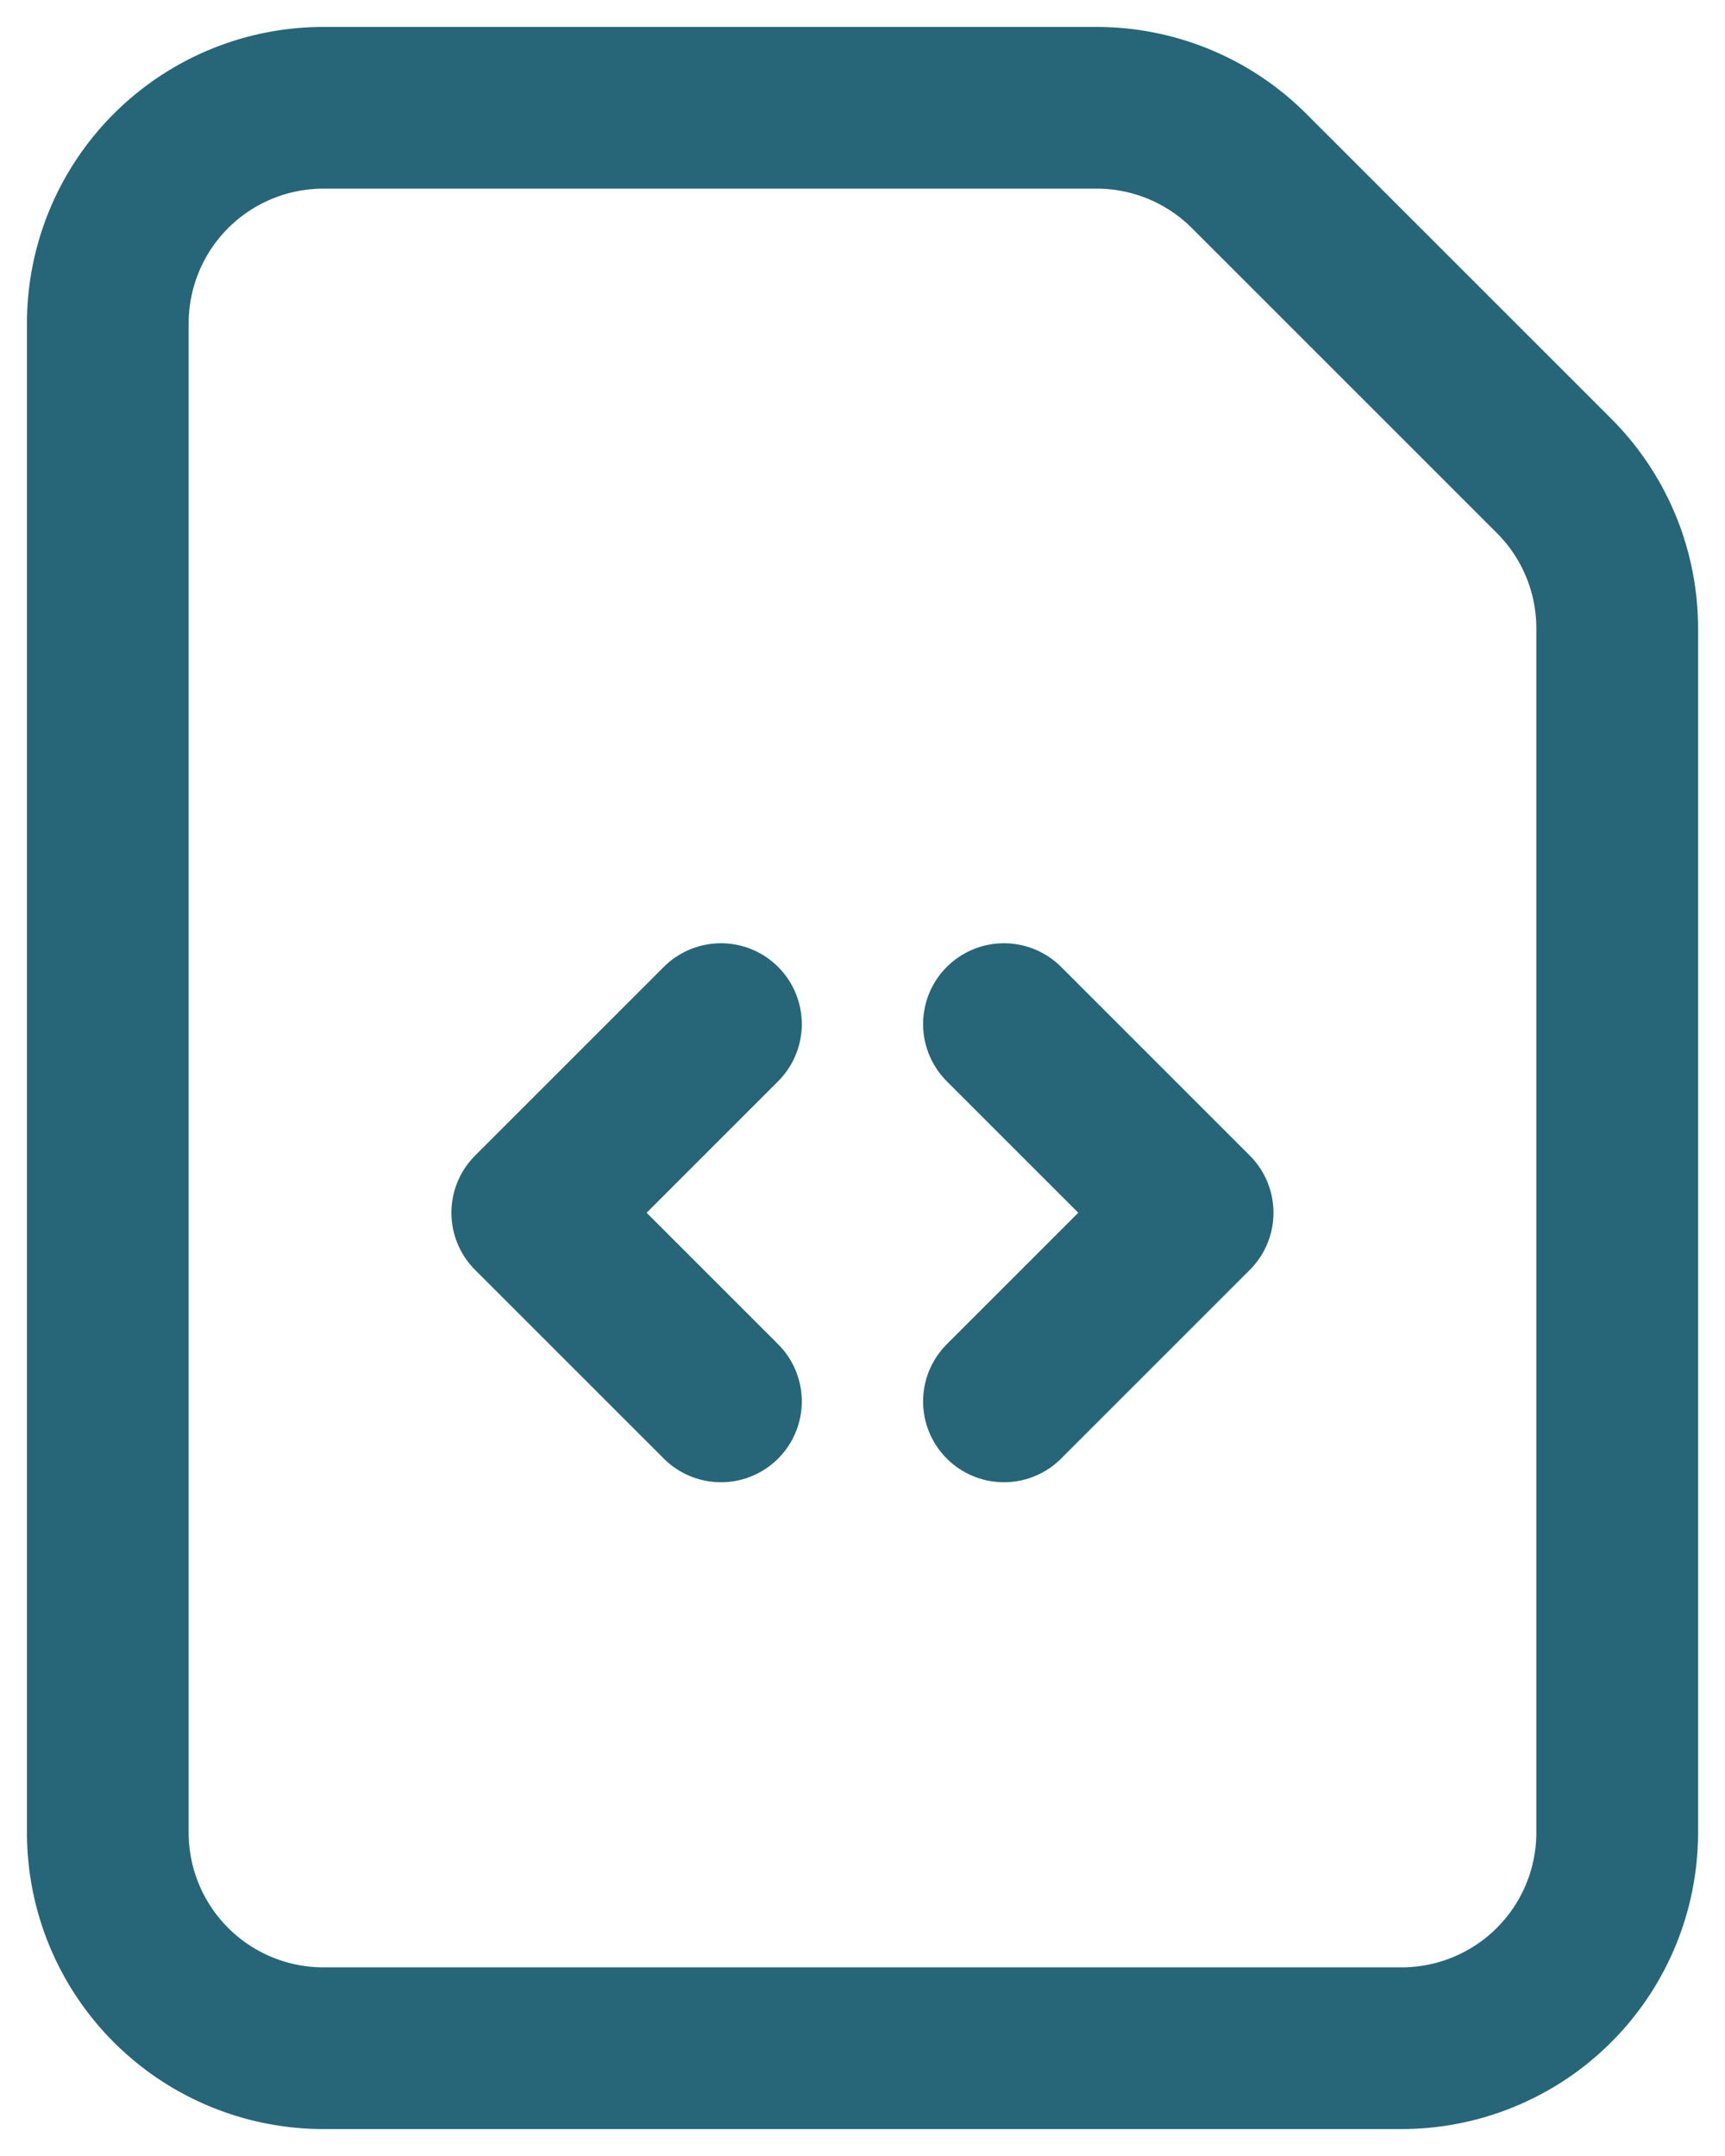 <svg xmlns="http://www.w3.org/2000/svg" width="16" height="20" viewBox="0 0 16 20"><title>Group 51</title><g fill="none" fill-rule="evenodd" stroke="#266678" stroke-linecap="round" stroke-linejoin="round" stroke-width="1.5"><path d="M6.687 13l-1.75-1.75 1.75-1.75m2.625 0l1.75 1.75L9.312 13"/><path d="M14.414 4.414l-2.828-2.828A2 2 0 0 0 10.172 1H3a2 2 0 0 0-2 2v14a2 2 0 0 0 2 2h10a2 2 0 0 0 2-2V5.828a2 2 0 0 0-.586-1.414z"/></g></svg>